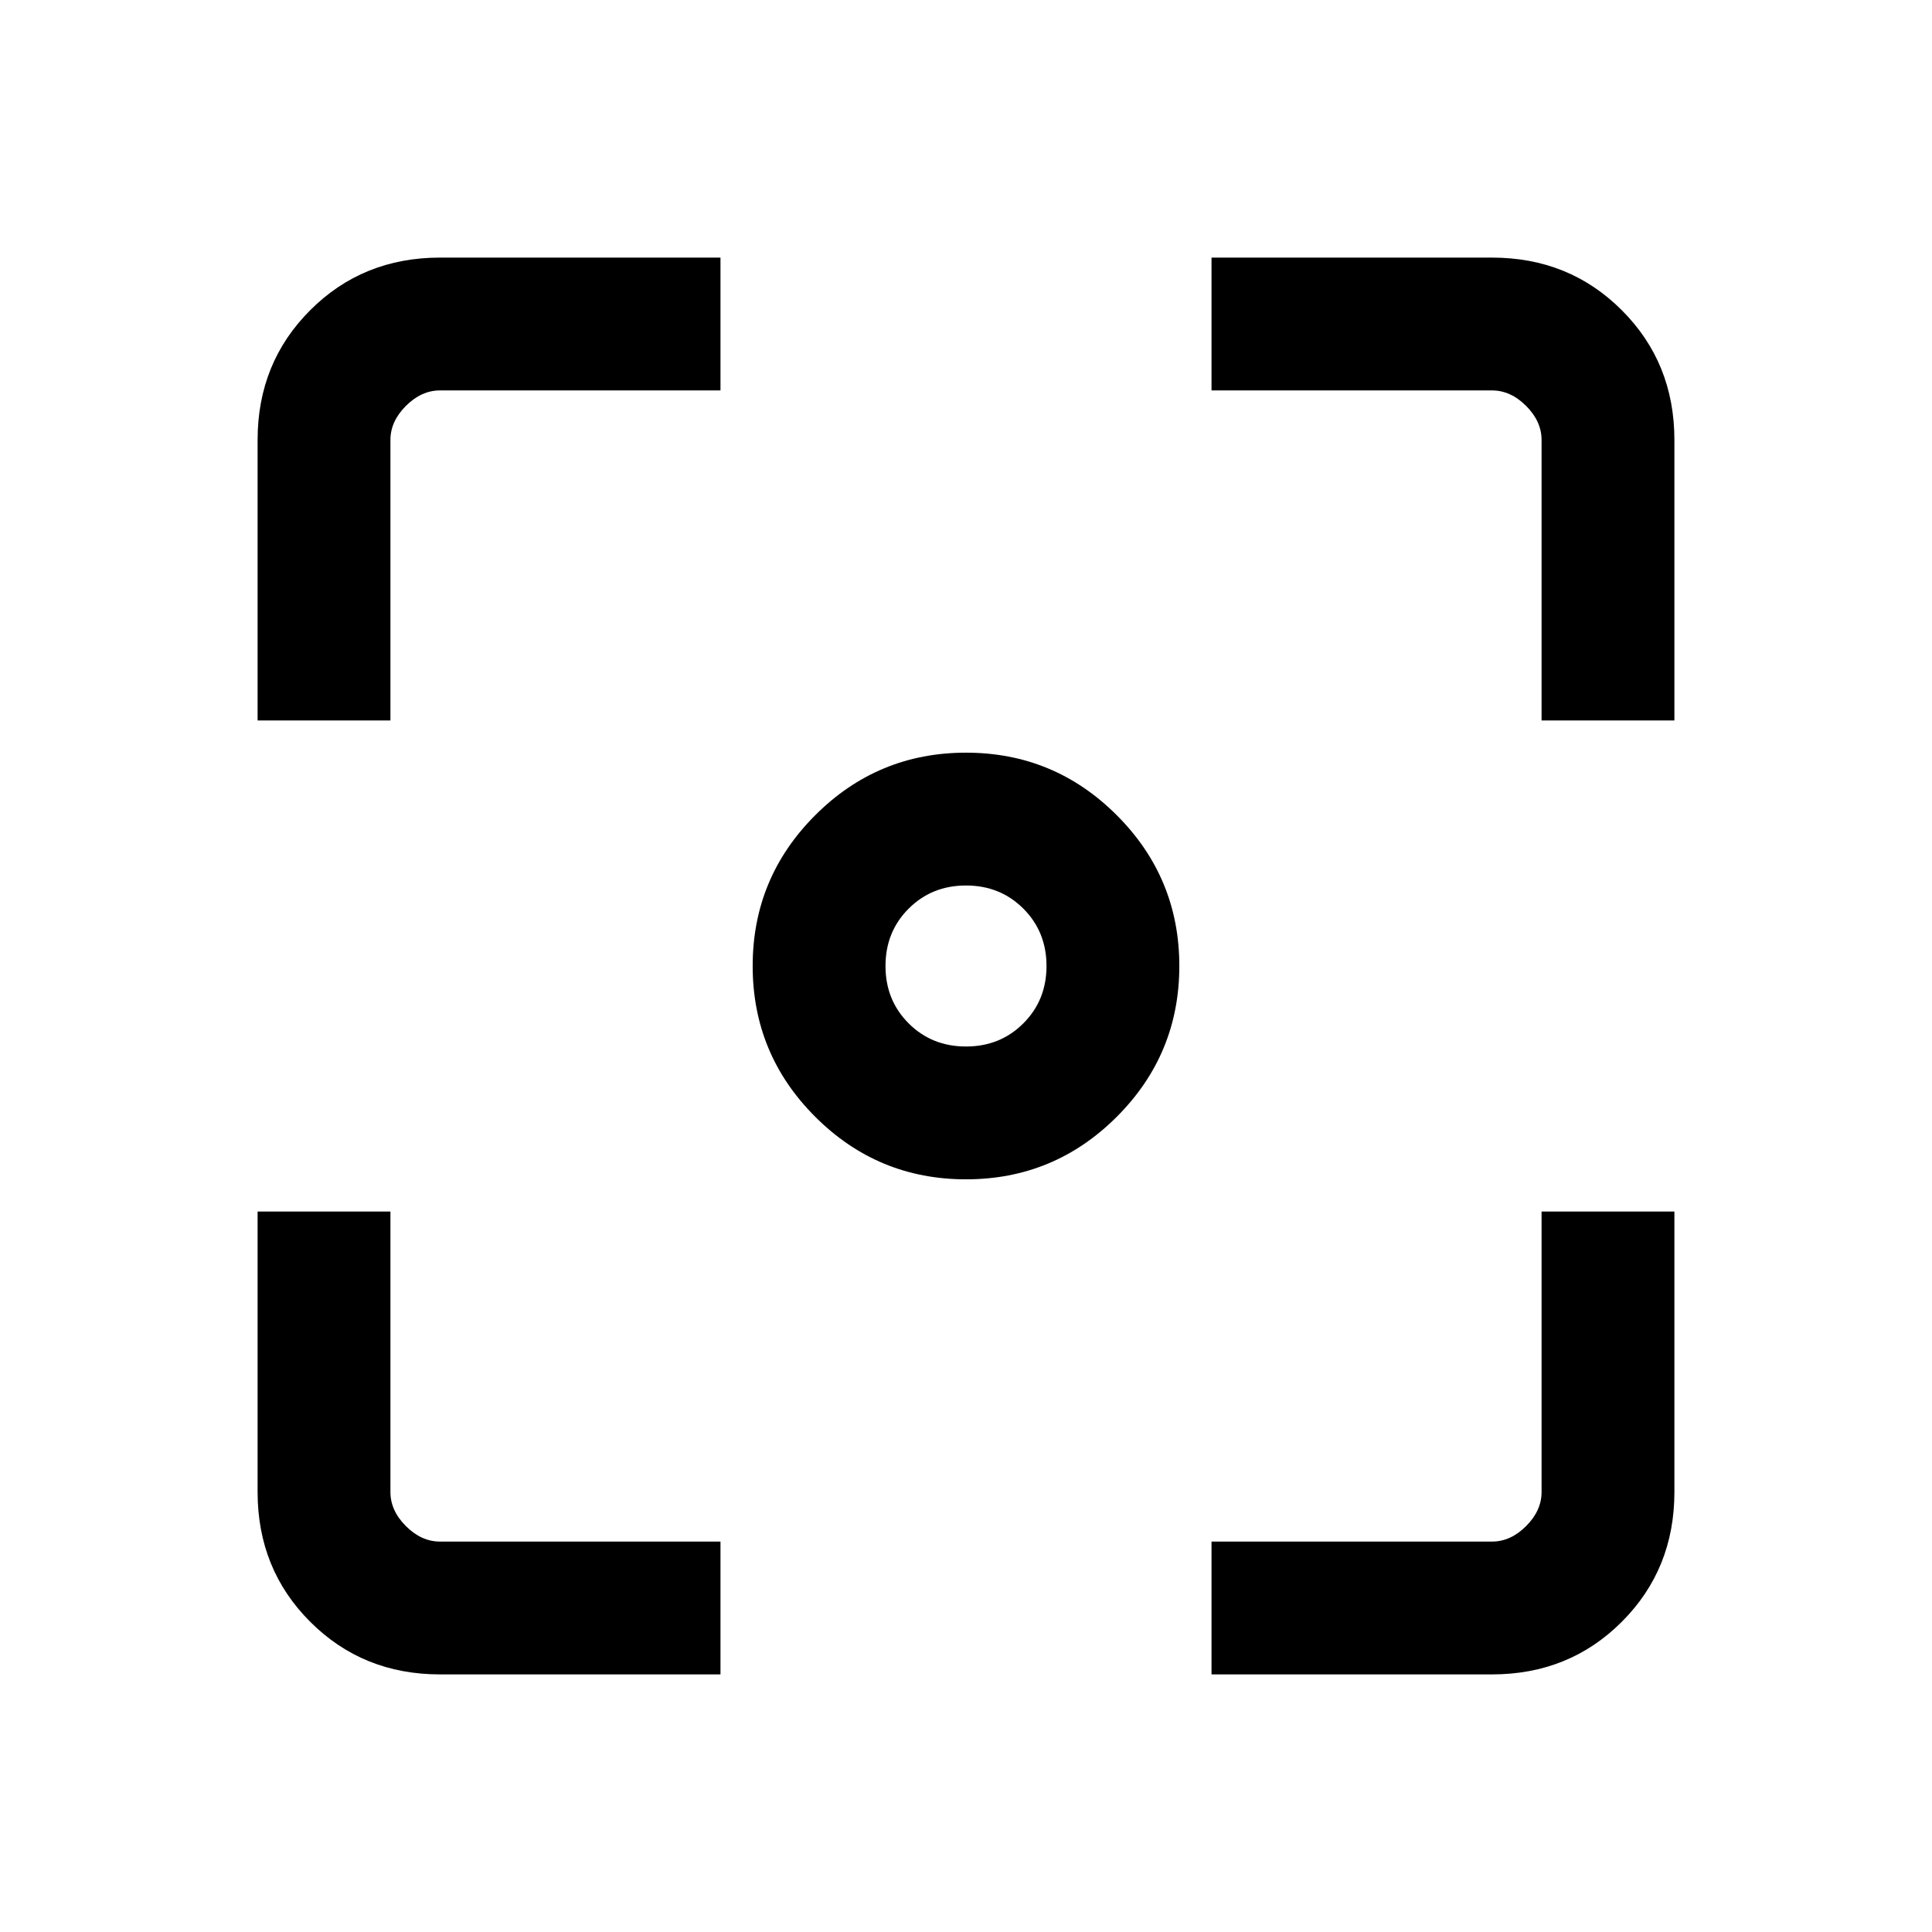 <svg xmlns="http://www.w3.org/2000/svg" height="24" viewBox="0 -960 960 960" width="24"><path d="M480-374q-43.85 0-74.92-31.08Q374-436.15 374-480t31.08-74.92Q436.15-586 480-586t74.92 31.08Q586-523.85 586-480t-31.08 74.92Q523.85-374 480-374Zm0-66q17 0 28.5-11.5T520-480q0-17-11.5-28.5T480-520q-17 0-28.5 11.5T440-480q0 17 11.5 28.5T480-440ZM218.62-128q-38.35 0-64.48-26.14Q128-180.27 128-218.62V-358h66v139.38q0 9.24 7.69 16.93 7.69 7.69 16.93 7.69H358v66H218.62ZM602-128v-66h139.38q9.24 0 16.93-7.69 7.69-7.69 7.69-16.93V-358h66v139.38q0 38.35-26.14 64.48Q779.73-128 741.38-128H602ZM128-602v-139.38q0-38.35 26.14-64.48Q180.27-832 218.62-832H358v66H218.62q-9.24 0-16.93 7.69-7.69 7.69-7.69 16.93V-602h-66Zm638 0v-139.38q0-9.24-7.69-16.93-7.69-7.69-16.93-7.69H602v-66h139.38q38.35 0 64.48 26.14Q832-779.73 832-741.38V-602h-66Z"/></svg>